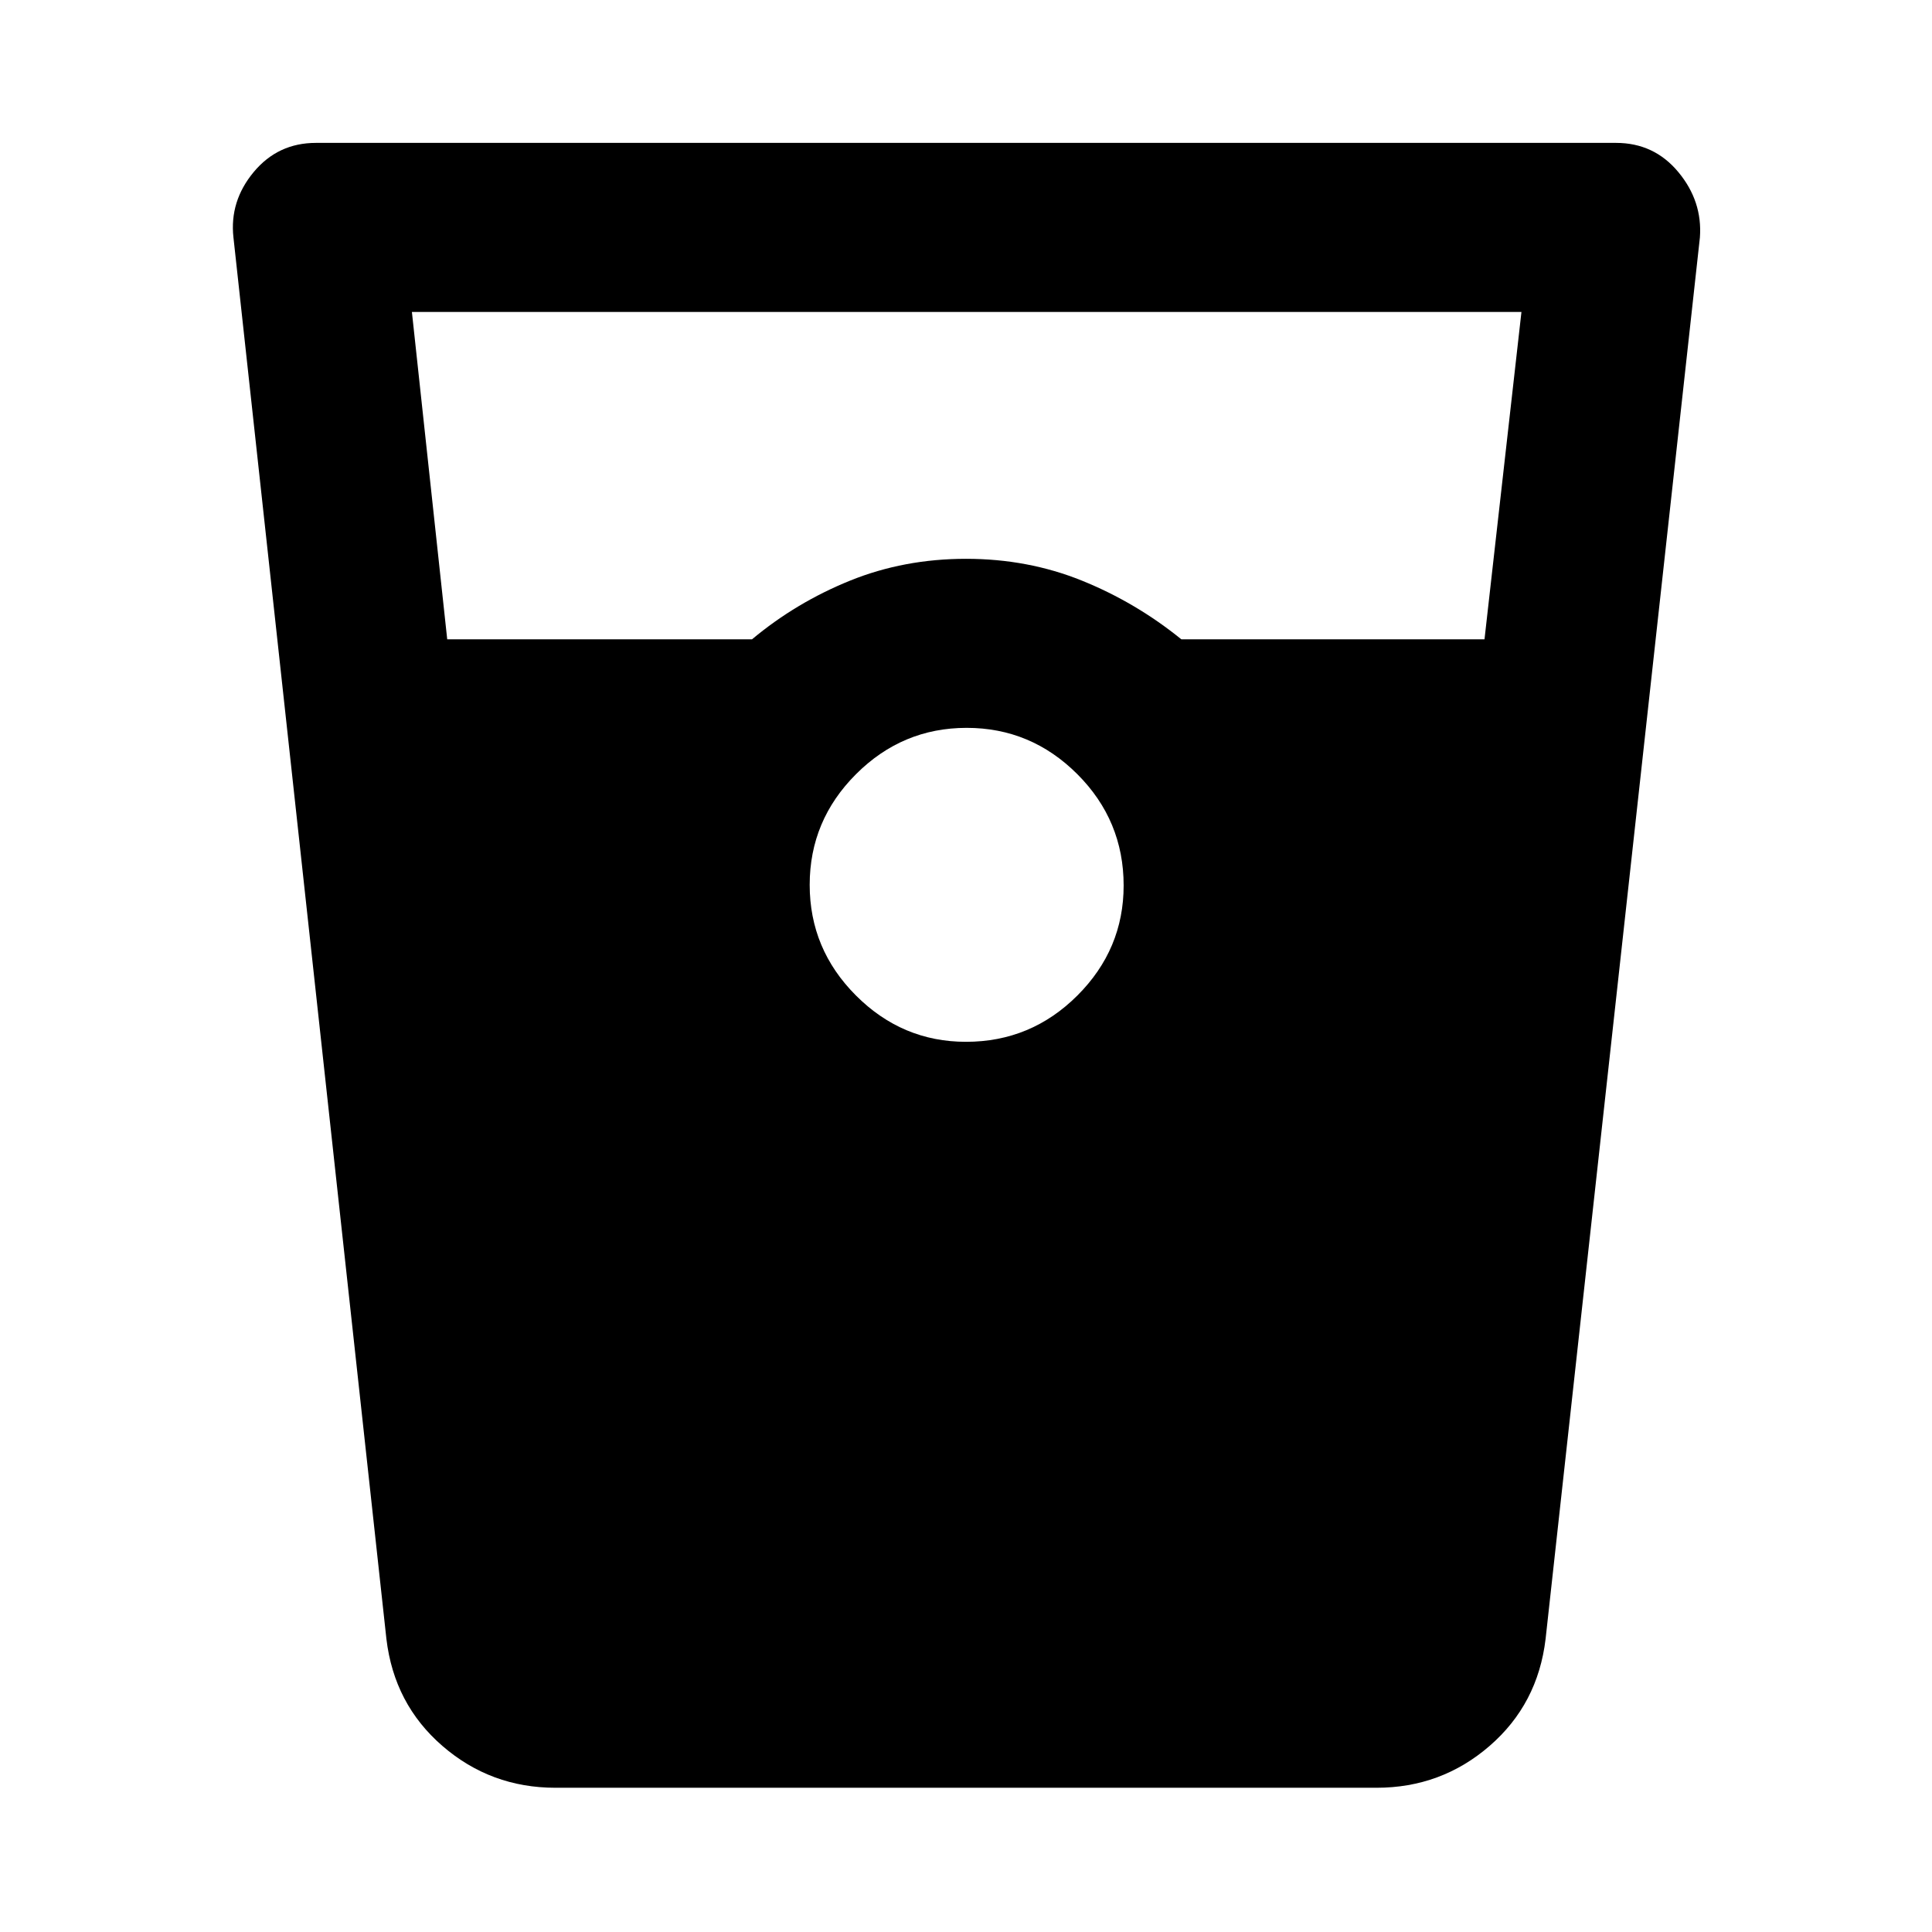 <svg xmlns="http://www.w3.org/2000/svg" height="40" viewBox="0 -960 960 960" width="40"><path d="M276-71.67q-32.16 0-56.16-20.78-24.01-20.79-27.84-53.22L116-842q-2-18 10.05-32.5T157-889h646q18.9 0 30.95 14.5t10.72 32.5L768-145.67q-3.83 32.43-27.84 53.22-24 20.78-56.16 20.78H276Zm-53.78-570.66h151.45q21.96-18.34 48.76-29.17 26.81-10.83 57.57-10.83t57.57 10.83q26.8 10.83 49.43 29.17h150.64L756-805H204.67l17.55 162.67Zm257.78 200q32.3 0 55.32-22.98 23.01-22.97 23.01-54.69 0-32.3-23.01-55.32-23.02-23.01-54.99-23.01-31.97 0-54.98 23.01-23.02 23.02-23.02 54.99 0 31.97 22.98 54.98 22.97 23.02 54.69 23.02Z"/></svg>